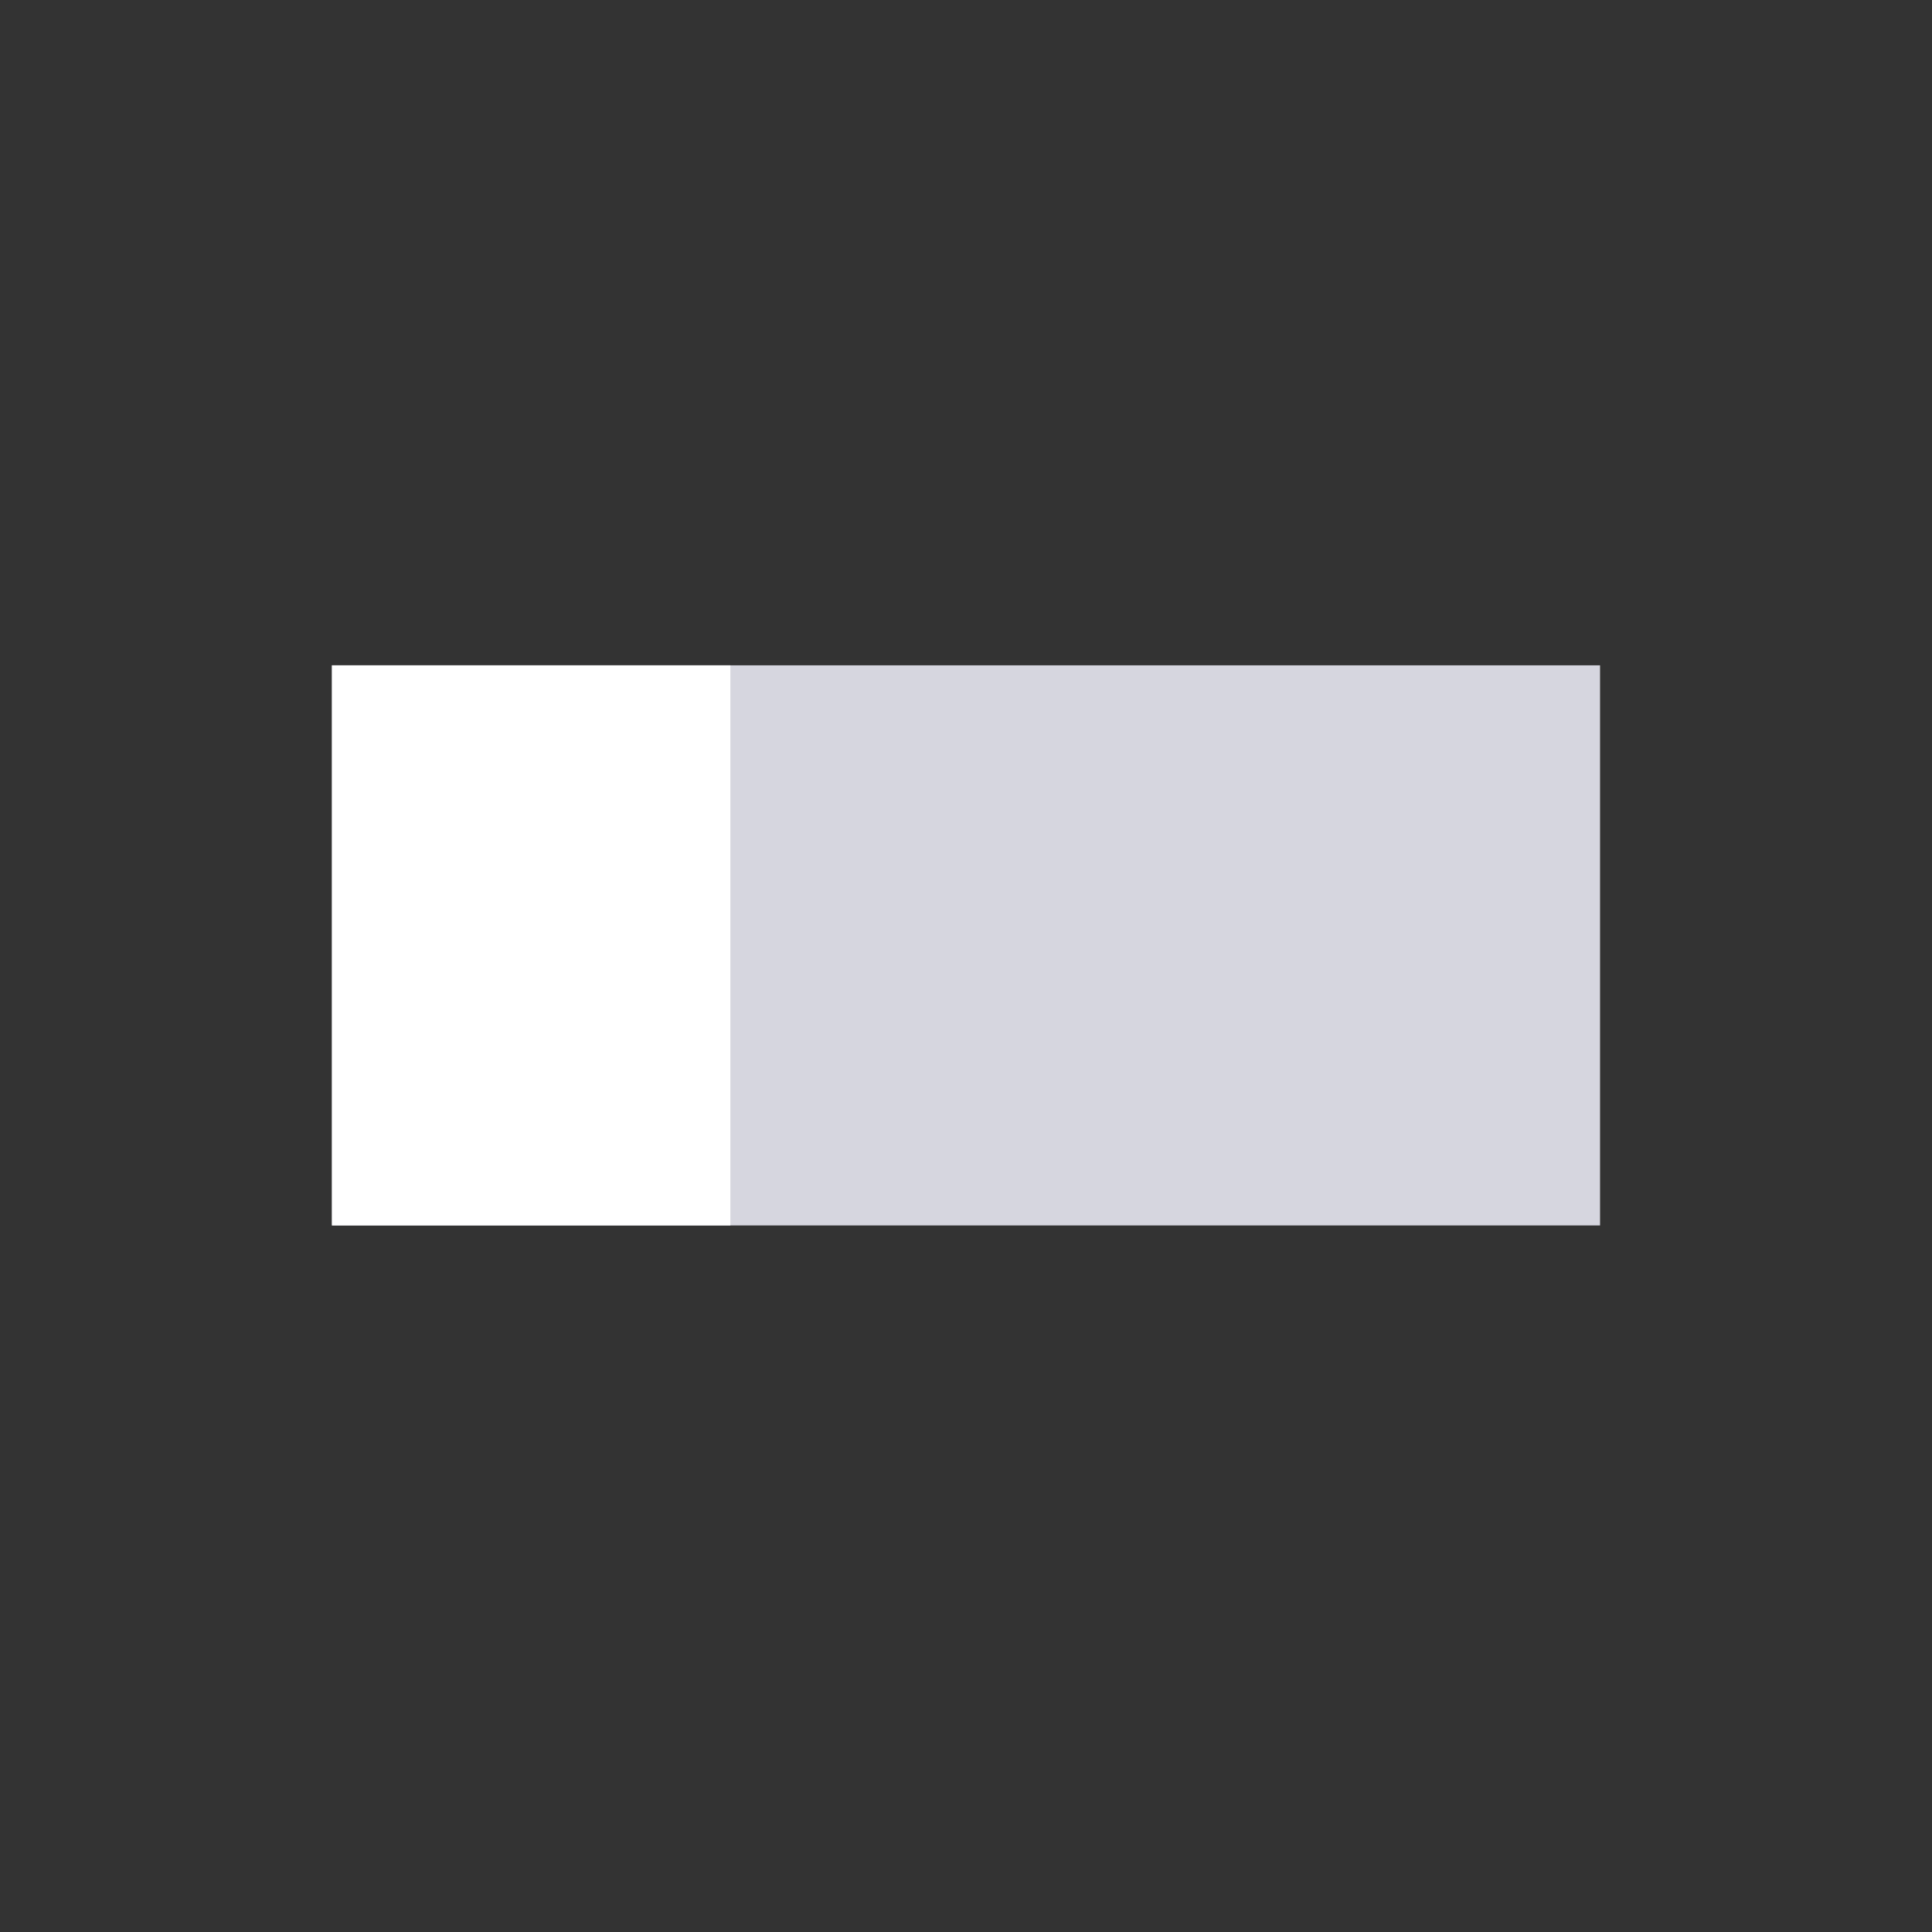 <svg id="注册" xmlns="http://www.w3.org/2000/svg" viewBox="0 0 54.36 54.36"><rect x="0" y="0" width="54.36" height="54.36" fill="#333333" stroke="none"/><defs><style>.cls-1{fill:#d6d6df;}.cls-2{fill:#fff;}</style></defs><rect class="cls-1" x="9.34" y="18.72" width="35.68" height="15.76"/><rect class="cls-2" x="9.34" y="18.72" width="11.21" height="15.76"/></svg>
